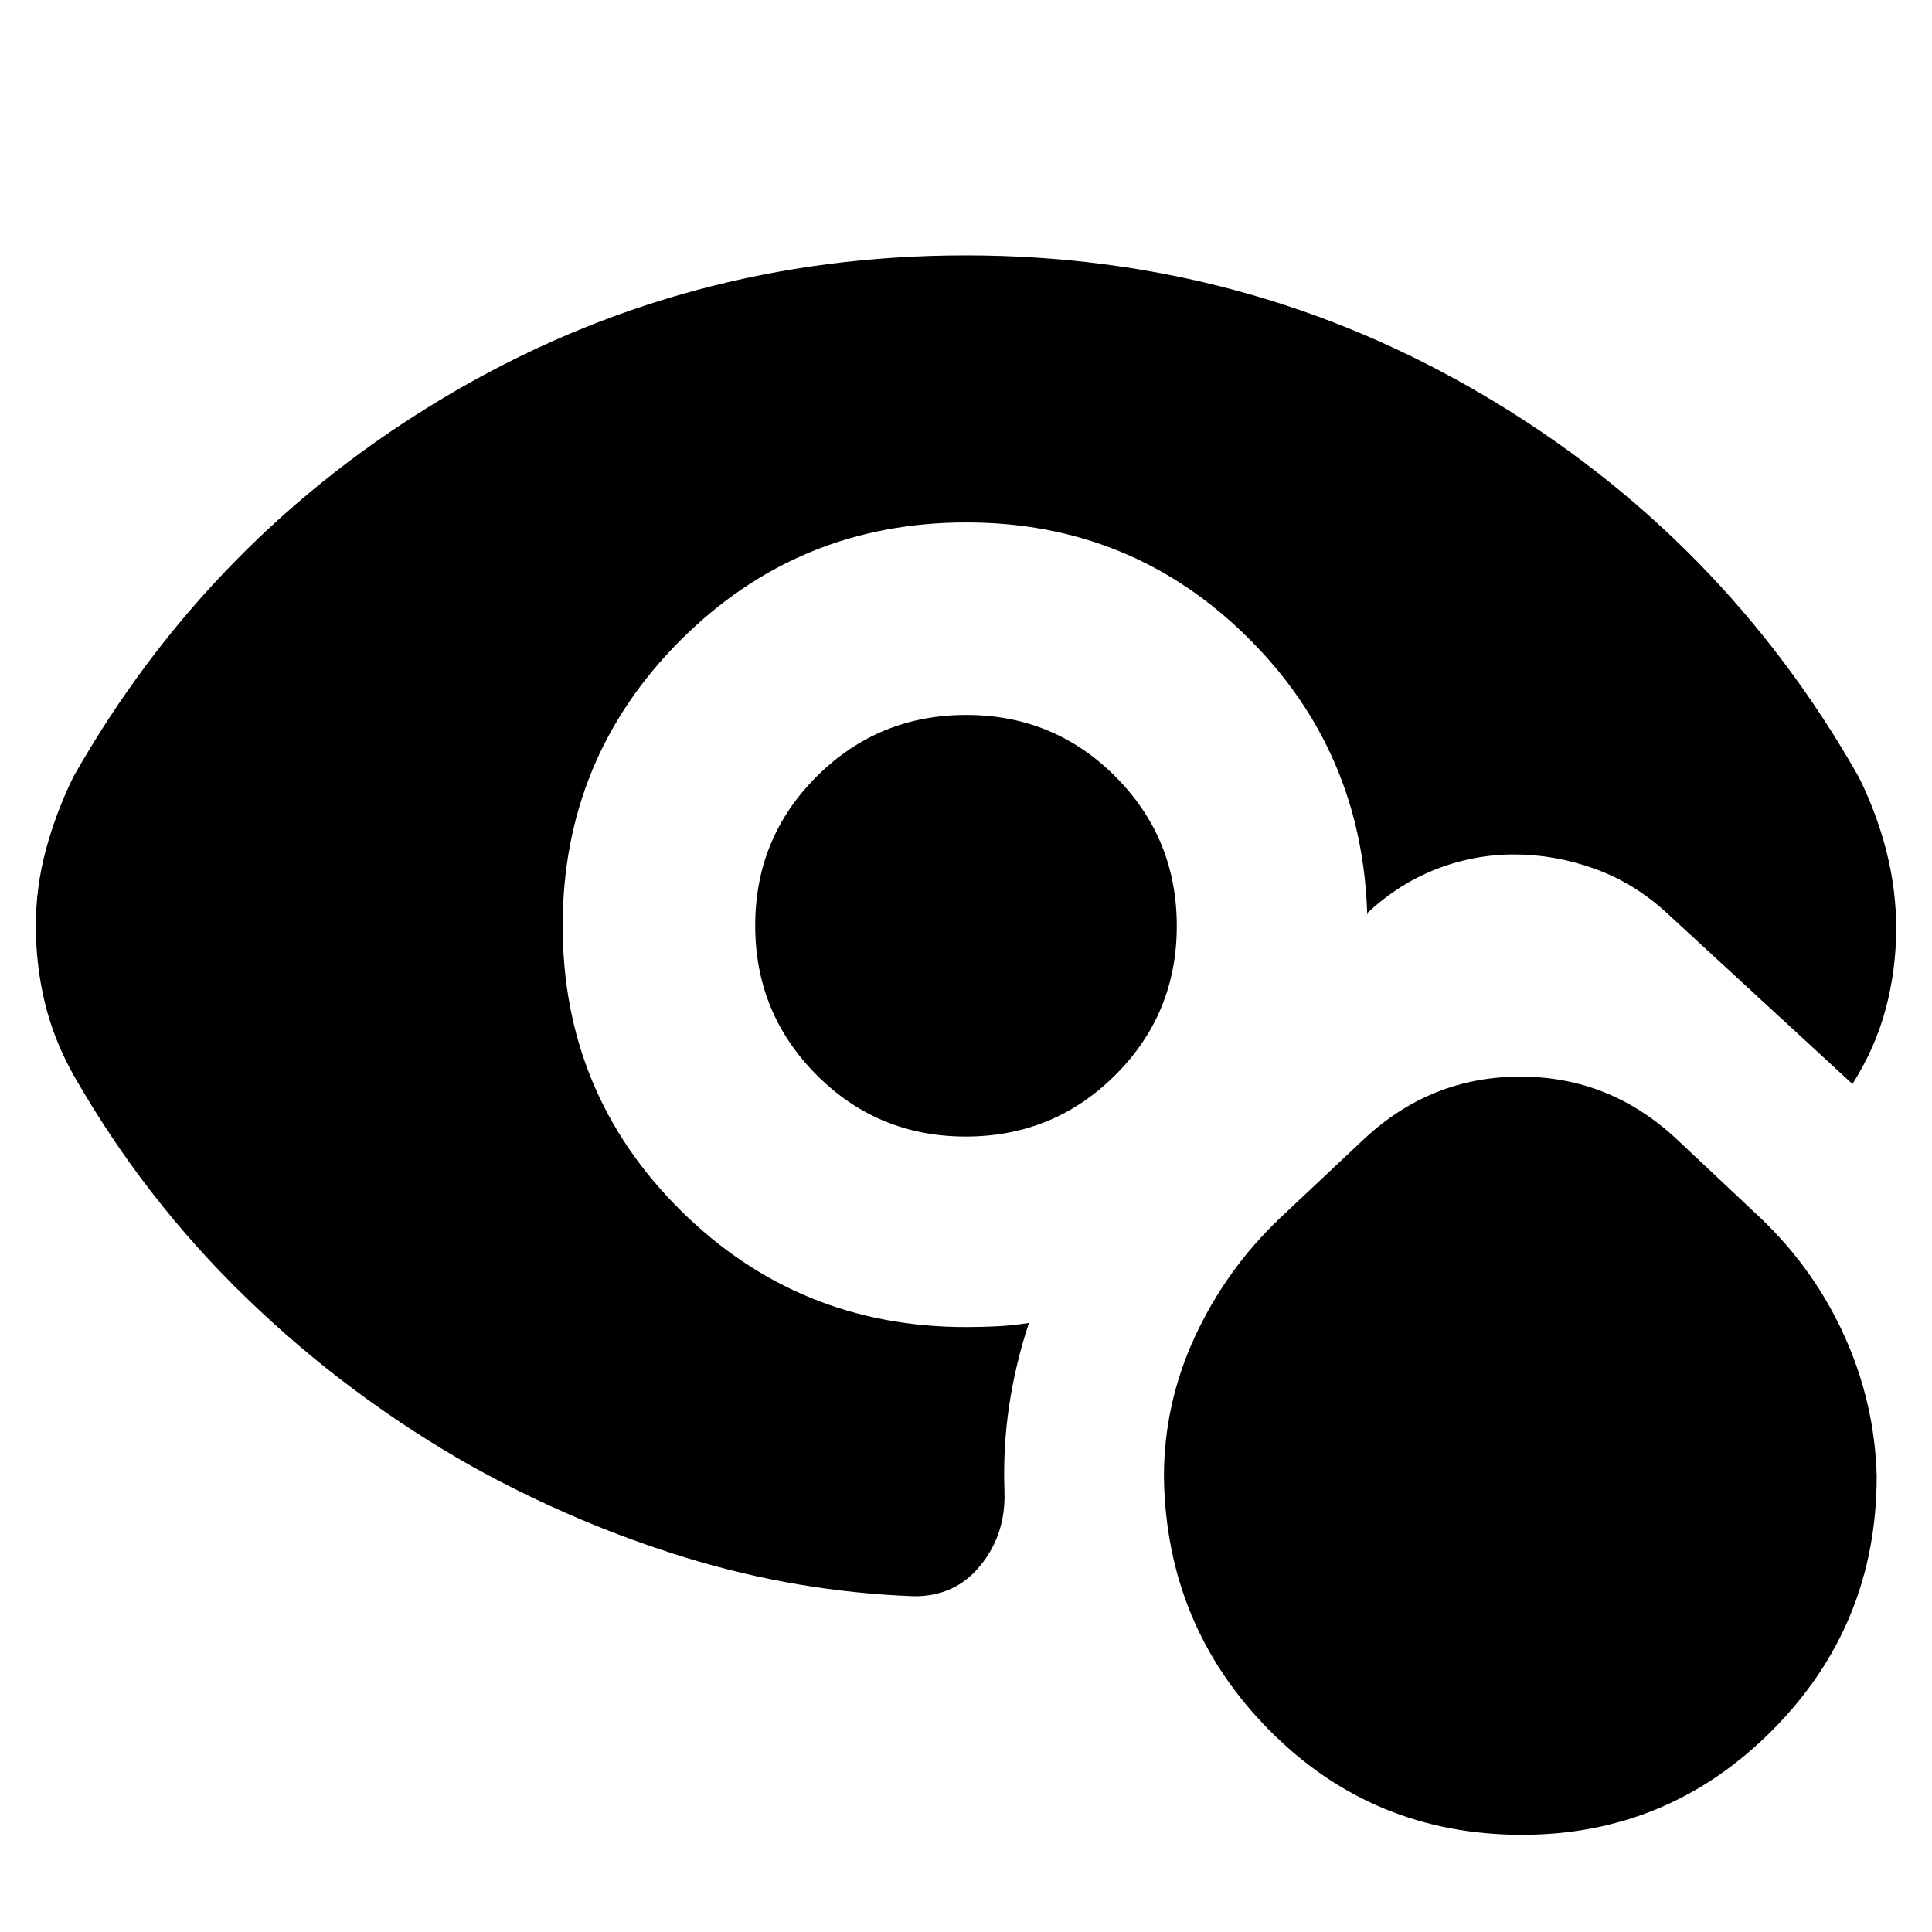 <svg xmlns="http://www.w3.org/2000/svg" height="24" viewBox="0 -960 960 960" width="24"><path d="M756.19-48.3q-73.93 0-125.35-51.86-51.42-51.85-52.49-125.94 0-36.51 15.42-69.77 15.43-33.26 42.01-58.65l42.13-39.61q33.16-30.91 77.52-30.91 44.37 0 77.53 30.91l42.13 39.61q26.6 25.48 41.52 58.63 14.92 33.14 15.91 69.28 0 74.15-51.73 126.23-51.74 52.08-124.6 52.08ZM480.12-604.74q43.63 0 74.12 30.61 30.5 30.62 30.5 74.25 0 43.63-30.61 74.12-30.62 30.5-74.25 30.5-43.63 0-74.12-30.61-30.5-30.62-30.5-74.25 0-43.63 30.61-74.12 30.62-30.5 74.25-30.5ZM279.59-500q0 83.33 58.54 141.37 58.54 58.04 141.87 58.04 8.1 0 15.86-.4t15.4-1.64q-6.72 20.48-9.81 41.05-3.1 20.58-2.34 42.58.76 21.2-11.87 36.79-12.63 15.6-33.24 15.36-57.85-2.19-112.82-19.05-54.96-16.86-106.05-45.14-61.8-34.76-112.73-84.05-50.92-49.28-85.92-110.84-9.85-17.64-14.27-36.14-4.41-18.5-4.41-37.81 0-19.32 4.99-37.84 4.99-18.53 13.69-36.35 67.74-119.36 185.53-189.2 117.79-69.84 257.77-69.84 139.98 0 257.99 69.84 118.01 69.84 185.75 189.2 8.96 17.96 13.82 37.04 4.86 19.07 4.86 38.28 0 20.67-5.24 40.17-5.24 19.49-16.48 37.21l-91.83-84.59q-16.36-15.18-36.16-22.32-19.79-7.15-40.15-7.15-20.35 0-39.47 7.61-19.13 7.62-35.13 23.1l1.91-1.91q-.24.72-.24 1.26v1.13q-2-82.33-59.67-139.25-57.66-56.92-139.62-56.92-83.45 0-141.99 58.54-58.54 58.54-58.54 141.87Z"/></svg>